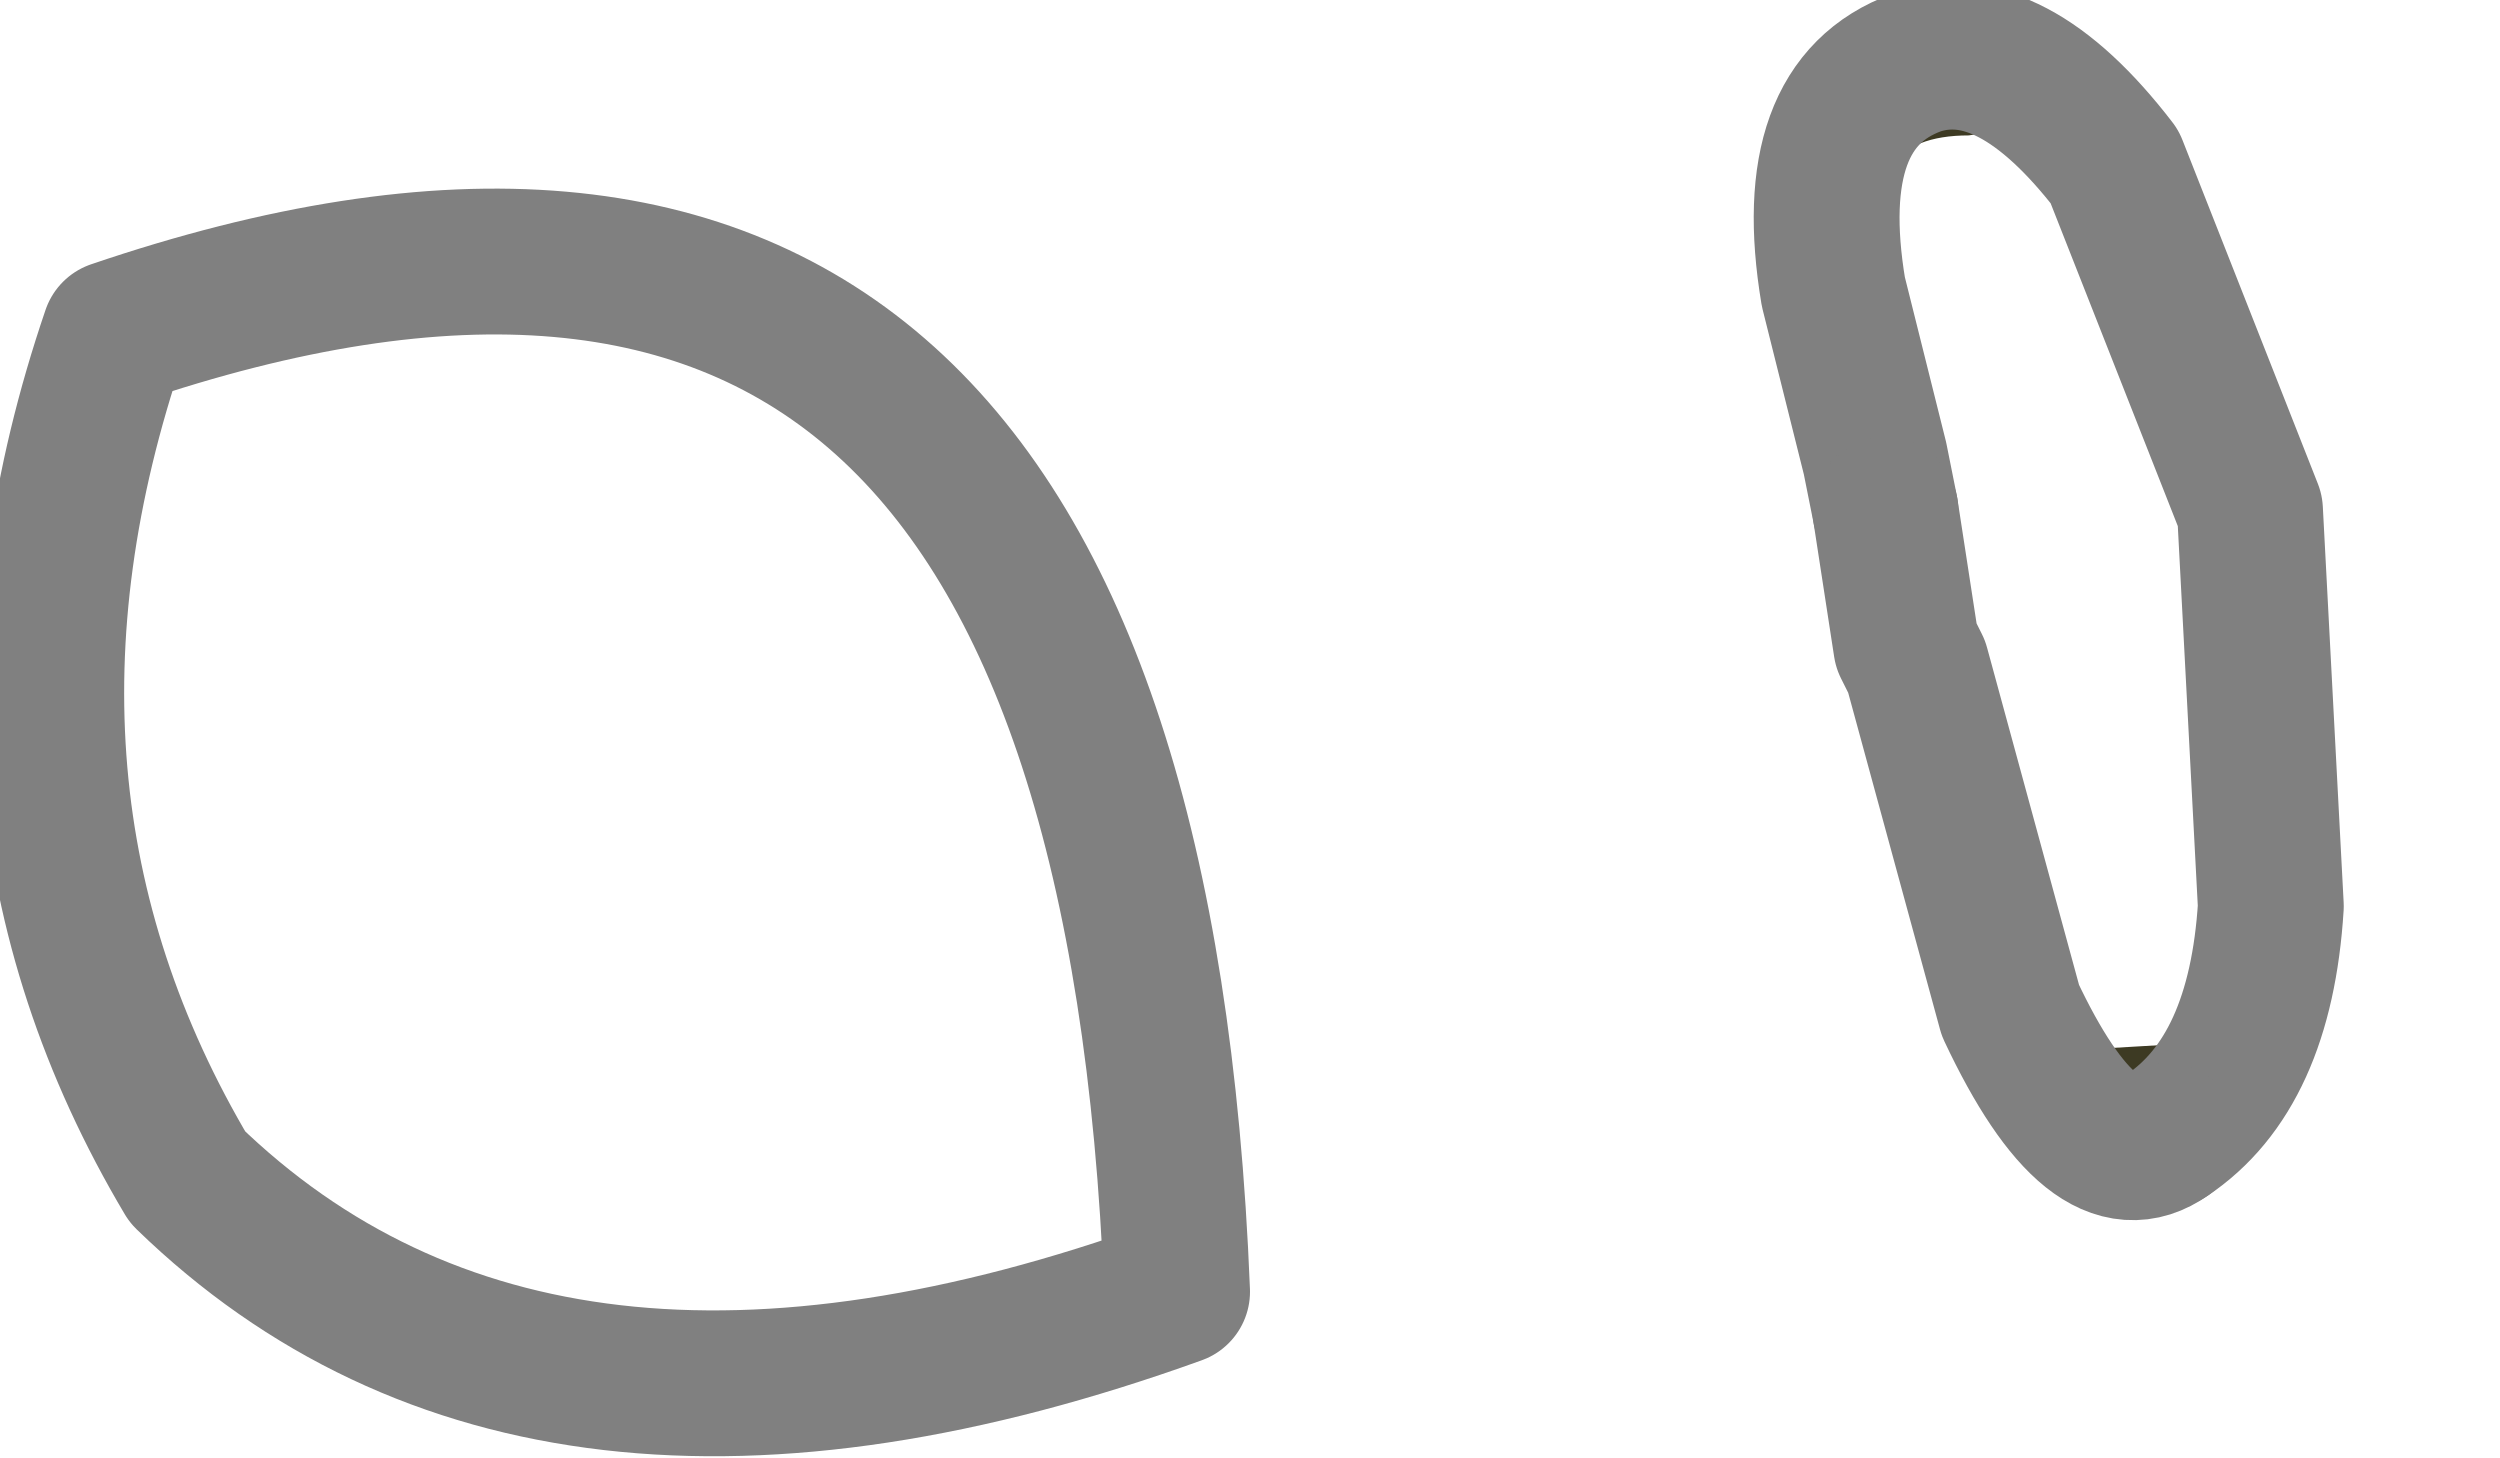 <?xml version="1.0" encoding="utf-8"?>
<svg version="1.1" id="Layer_1"
xmlns="http://www.w3.org/2000/svg"
xmlns:xlink="http://www.w3.org/1999/xlink"
width="12px" height="7px"
xml:space="preserve">
<g id="PathID_2381" transform="matrix(1, 0, 0, 1, 0.25, 0.25)">
<path style="fill:#3D3A23;fill-opacity:1" d="M9.55 4.8L10.4 4.75L10.6 3.2Q10.55 2.2 10.15 1.25Q9.75 0.3 9.2 0.4Q8.65 0.4 8.8 1L8.85 1.95L8.8 2.25L8.8 2.2L8.75 1.95L8.55 1.15Q8.4 0.25 8.95 0.05Q9.4 -0.1 9.9 0.55L10.55 2.2L10.65 4.1Q10.6 4.9 10.15 5.2Q9.85 5.4 9.55 4.8" />
<path style="fill:none;stroke-width:0.7;stroke-linecap:round;stroke-linejoin:round;stroke-miterlimit:3;stroke:#808080;stroke-opacity:1" d="M10.15 5.2Q10.6 4.9 10.65 4.1L10.55 2.2L9.9 0.55Q9.4 -0.1 8.95 0.05Q8.4 0.25 8.55 1.15L8.75 1.95L8.8 2.2" />
<path style="fill:none;stroke-width:0.7;stroke-linecap:round;stroke-linejoin:round;stroke-miterlimit:3;stroke:#808080;stroke-opacity:1" d="M10.15 5.2Q9.8 5.45 9.4 4.6L8.95 2.95L8.9 2.85L8.8 2.2" />
<path style="fill:none;stroke-width:0.7;stroke-linecap:round;stroke-linejoin:round;stroke-miterlimit:3;stroke:#808080;stroke-opacity:1" d="M5.4 5.95Q2.35 7.05 0.65 5.4Q-0.45 3.55 0.3 1.35Q5.15 -0.3 5.4 5.95z" />
</g>
</svg>
